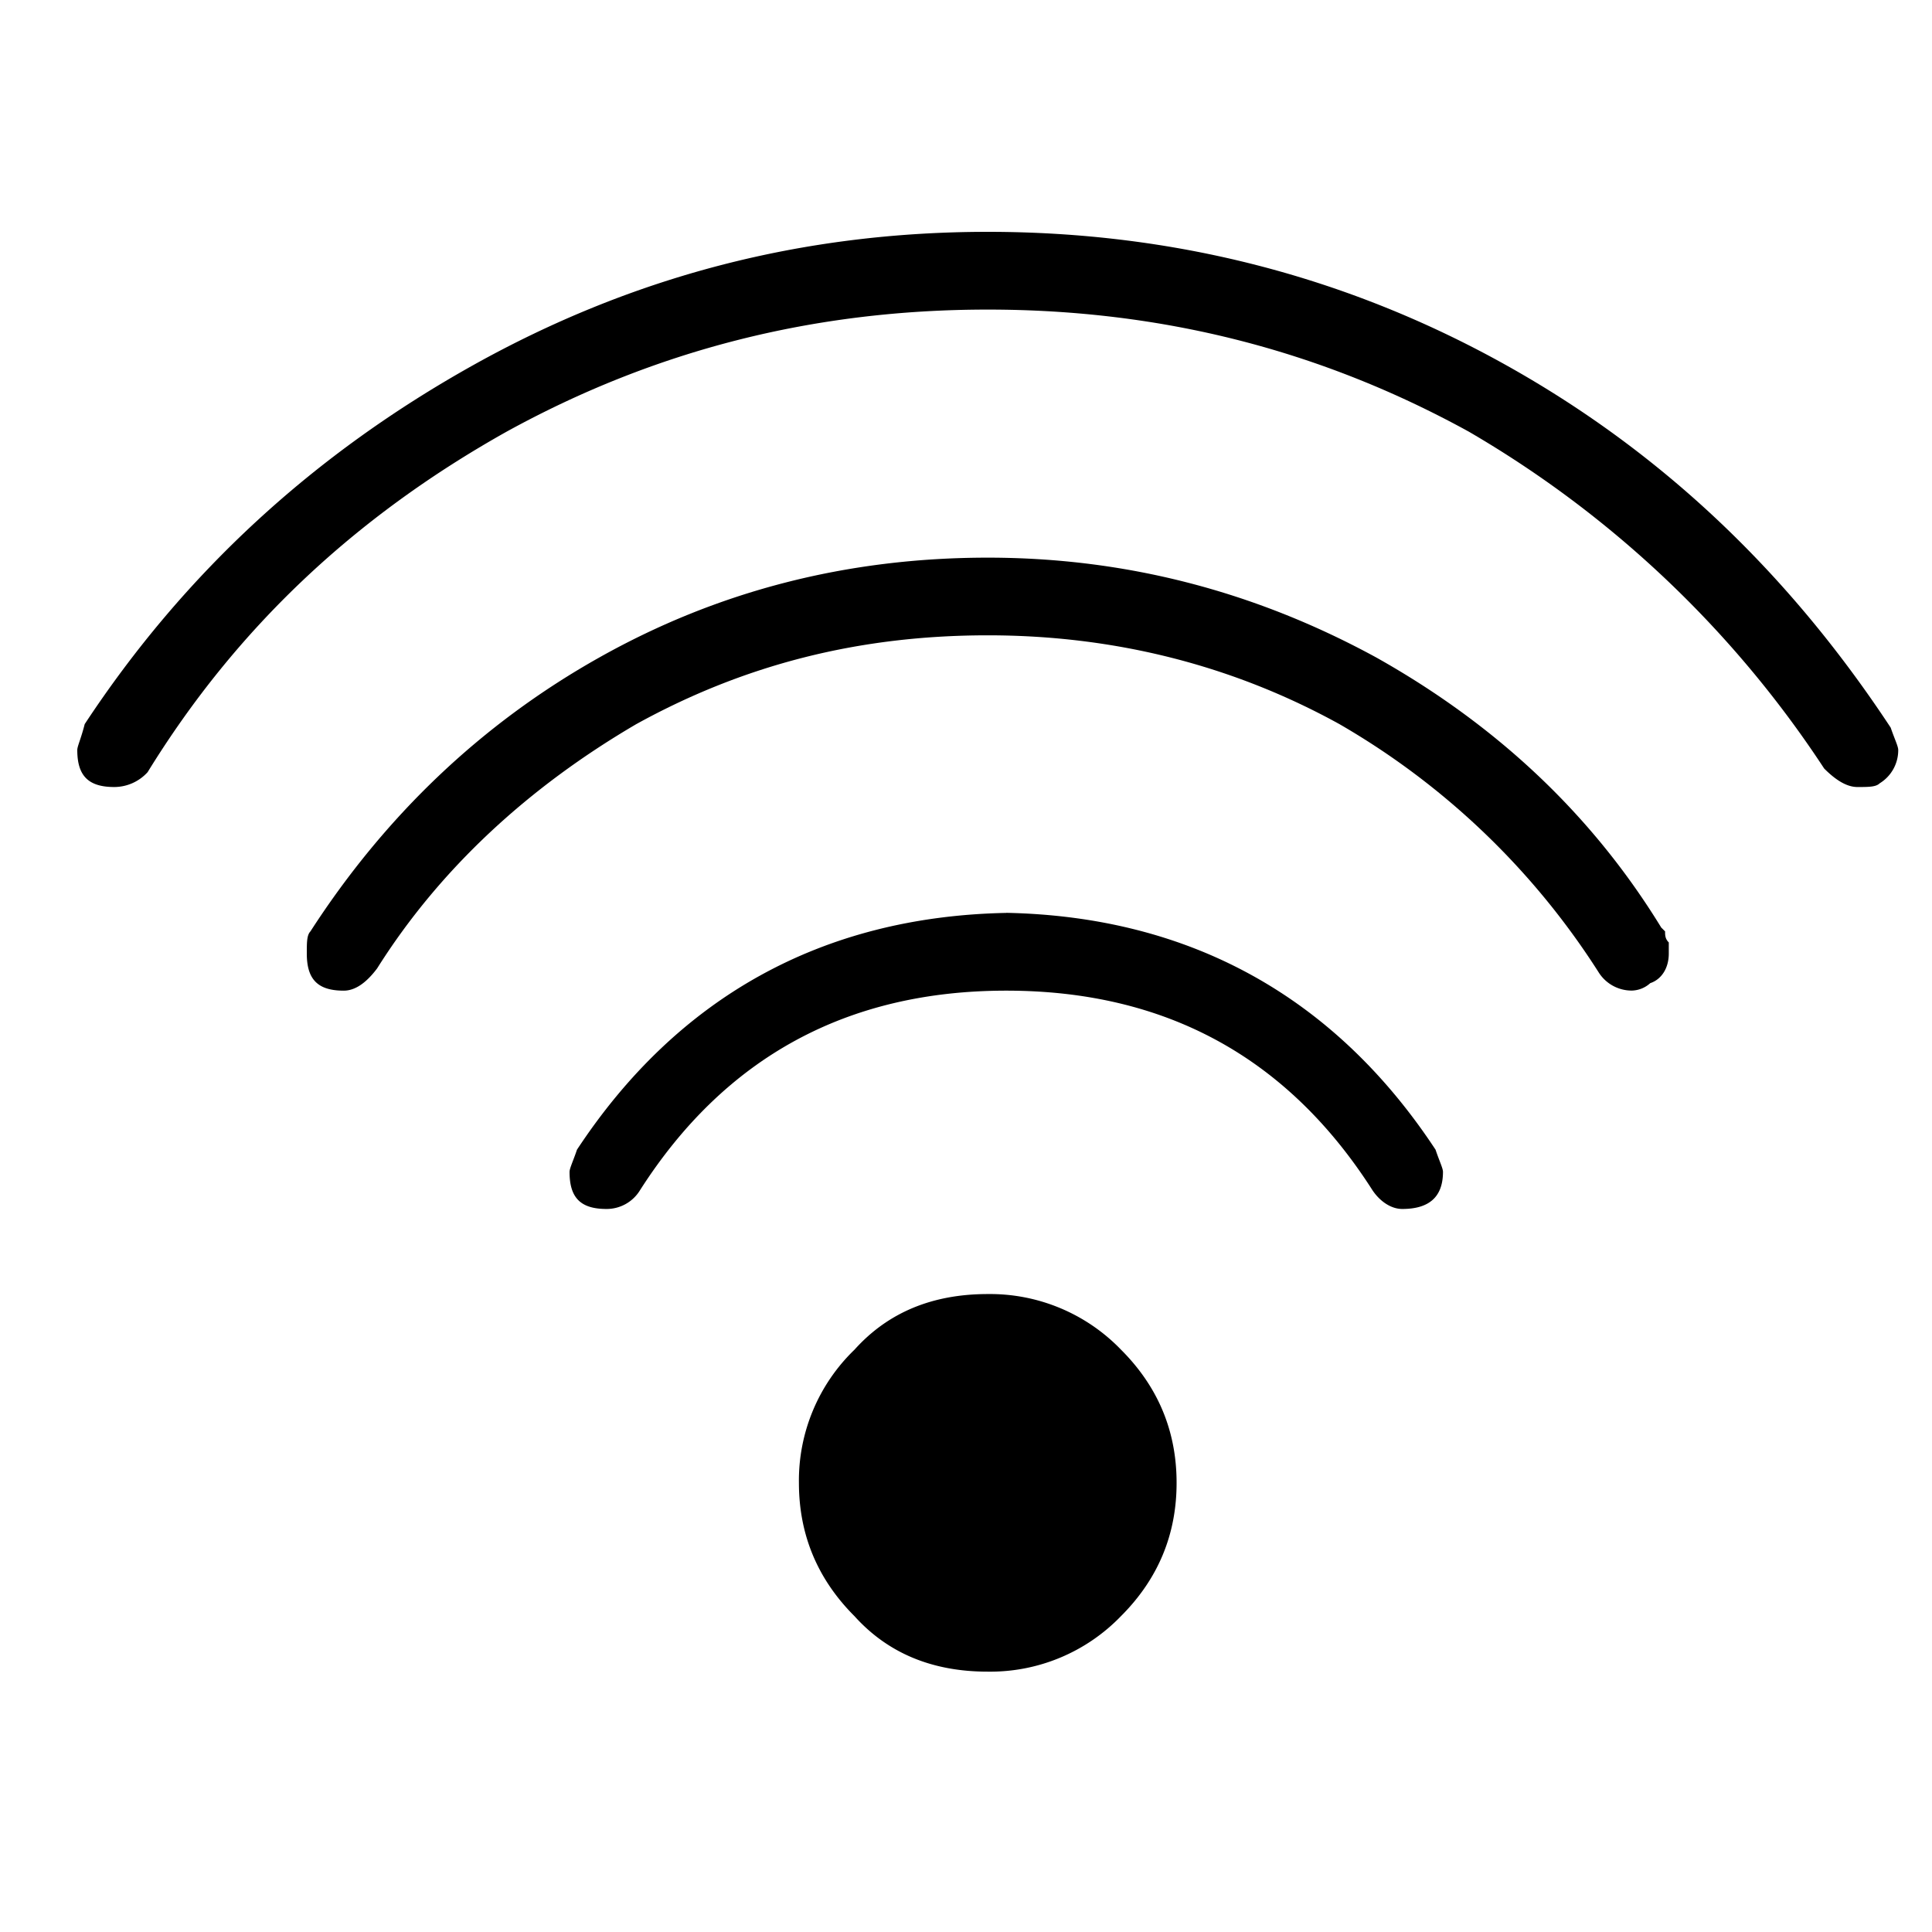 <svg xmlns="http://www.w3.org/2000/svg" viewBox="0 0 25 25"><path d="m21.498 12.004.048.048c0 .047 0 .096.048.143v.144c0 .191-.096.335-.24.383a.367.367 0 0 1-.238.096.505.505 0 0 1-.432-.24 9.774 9.774 0 0 0-3.352-3.208c-1.389-.766-2.921-1.149-4.55-1.149-1.677 0-3.16.383-4.55 1.15-1.389.813-2.538 1.867-3.352 3.16-.144.192-.288.288-.432.288-.335 0-.478-.144-.478-.48 0-.143 0-.238.047-.287.958-1.484 2.203-2.682 3.736-3.543 1.533-.862 3.209-1.293 5.029-1.293 1.772 0 3.448.43 5.029 1.293 1.533.861 2.778 2.011 3.687 3.496v-.001Zm-8.477-.191c-2.394.047-4.262 1.101-5.555 3.064-.048.144-.096.24-.096.288 0 .335.143.479.478.479a.505.505 0 0 0 .432-.24c1.101-1.724 2.682-2.585 4.741-2.585 2.06 0 3.64.861 4.741 2.586.097.143.24.239.383.239.335 0 .527-.144.527-.48 0-.047-.048-.143-.096-.287-1.293-1.963-3.161-3.017-5.556-3.065h.001Zm11.446-2.395c-1.293-1.963-2.92-3.544-4.98-4.694C17.427 3.574 15.177 3 12.782 3c-2.395 0-4.598.575-6.657 1.724-2.06 1.15-3.736 2.682-5.029 4.646-.048.19-.096.287-.096.335 0 .335.144.479.479.479a.585.585 0 0 0 .431-.192c1.15-1.868 2.682-3.305 4.645-4.406 1.916-1.054 3.975-1.58 6.226-1.58s4.31.526 6.226 1.58a13.797 13.797 0 0 1 4.598 4.359c.143.143.287.239.43.239.145 0 .24 0 .288-.048a.502.502 0 0 0 .24-.431c0-.048-.048-.144-.097-.288l.001.001Zm-11.686 7.327c-.719 0-1.293.24-1.724.72a2.352 2.352 0 0 0-.719 1.723c0 .67.24 1.246.719 1.725.431.478 1.005.718 1.724.718a2.35 2.35 0 0 0 1.724-.718c.48-.48.72-1.054.72-1.725 0-.67-.24-1.245-.72-1.724a2.354 2.354 0 0 0-1.724-.719Z"></path></svg>